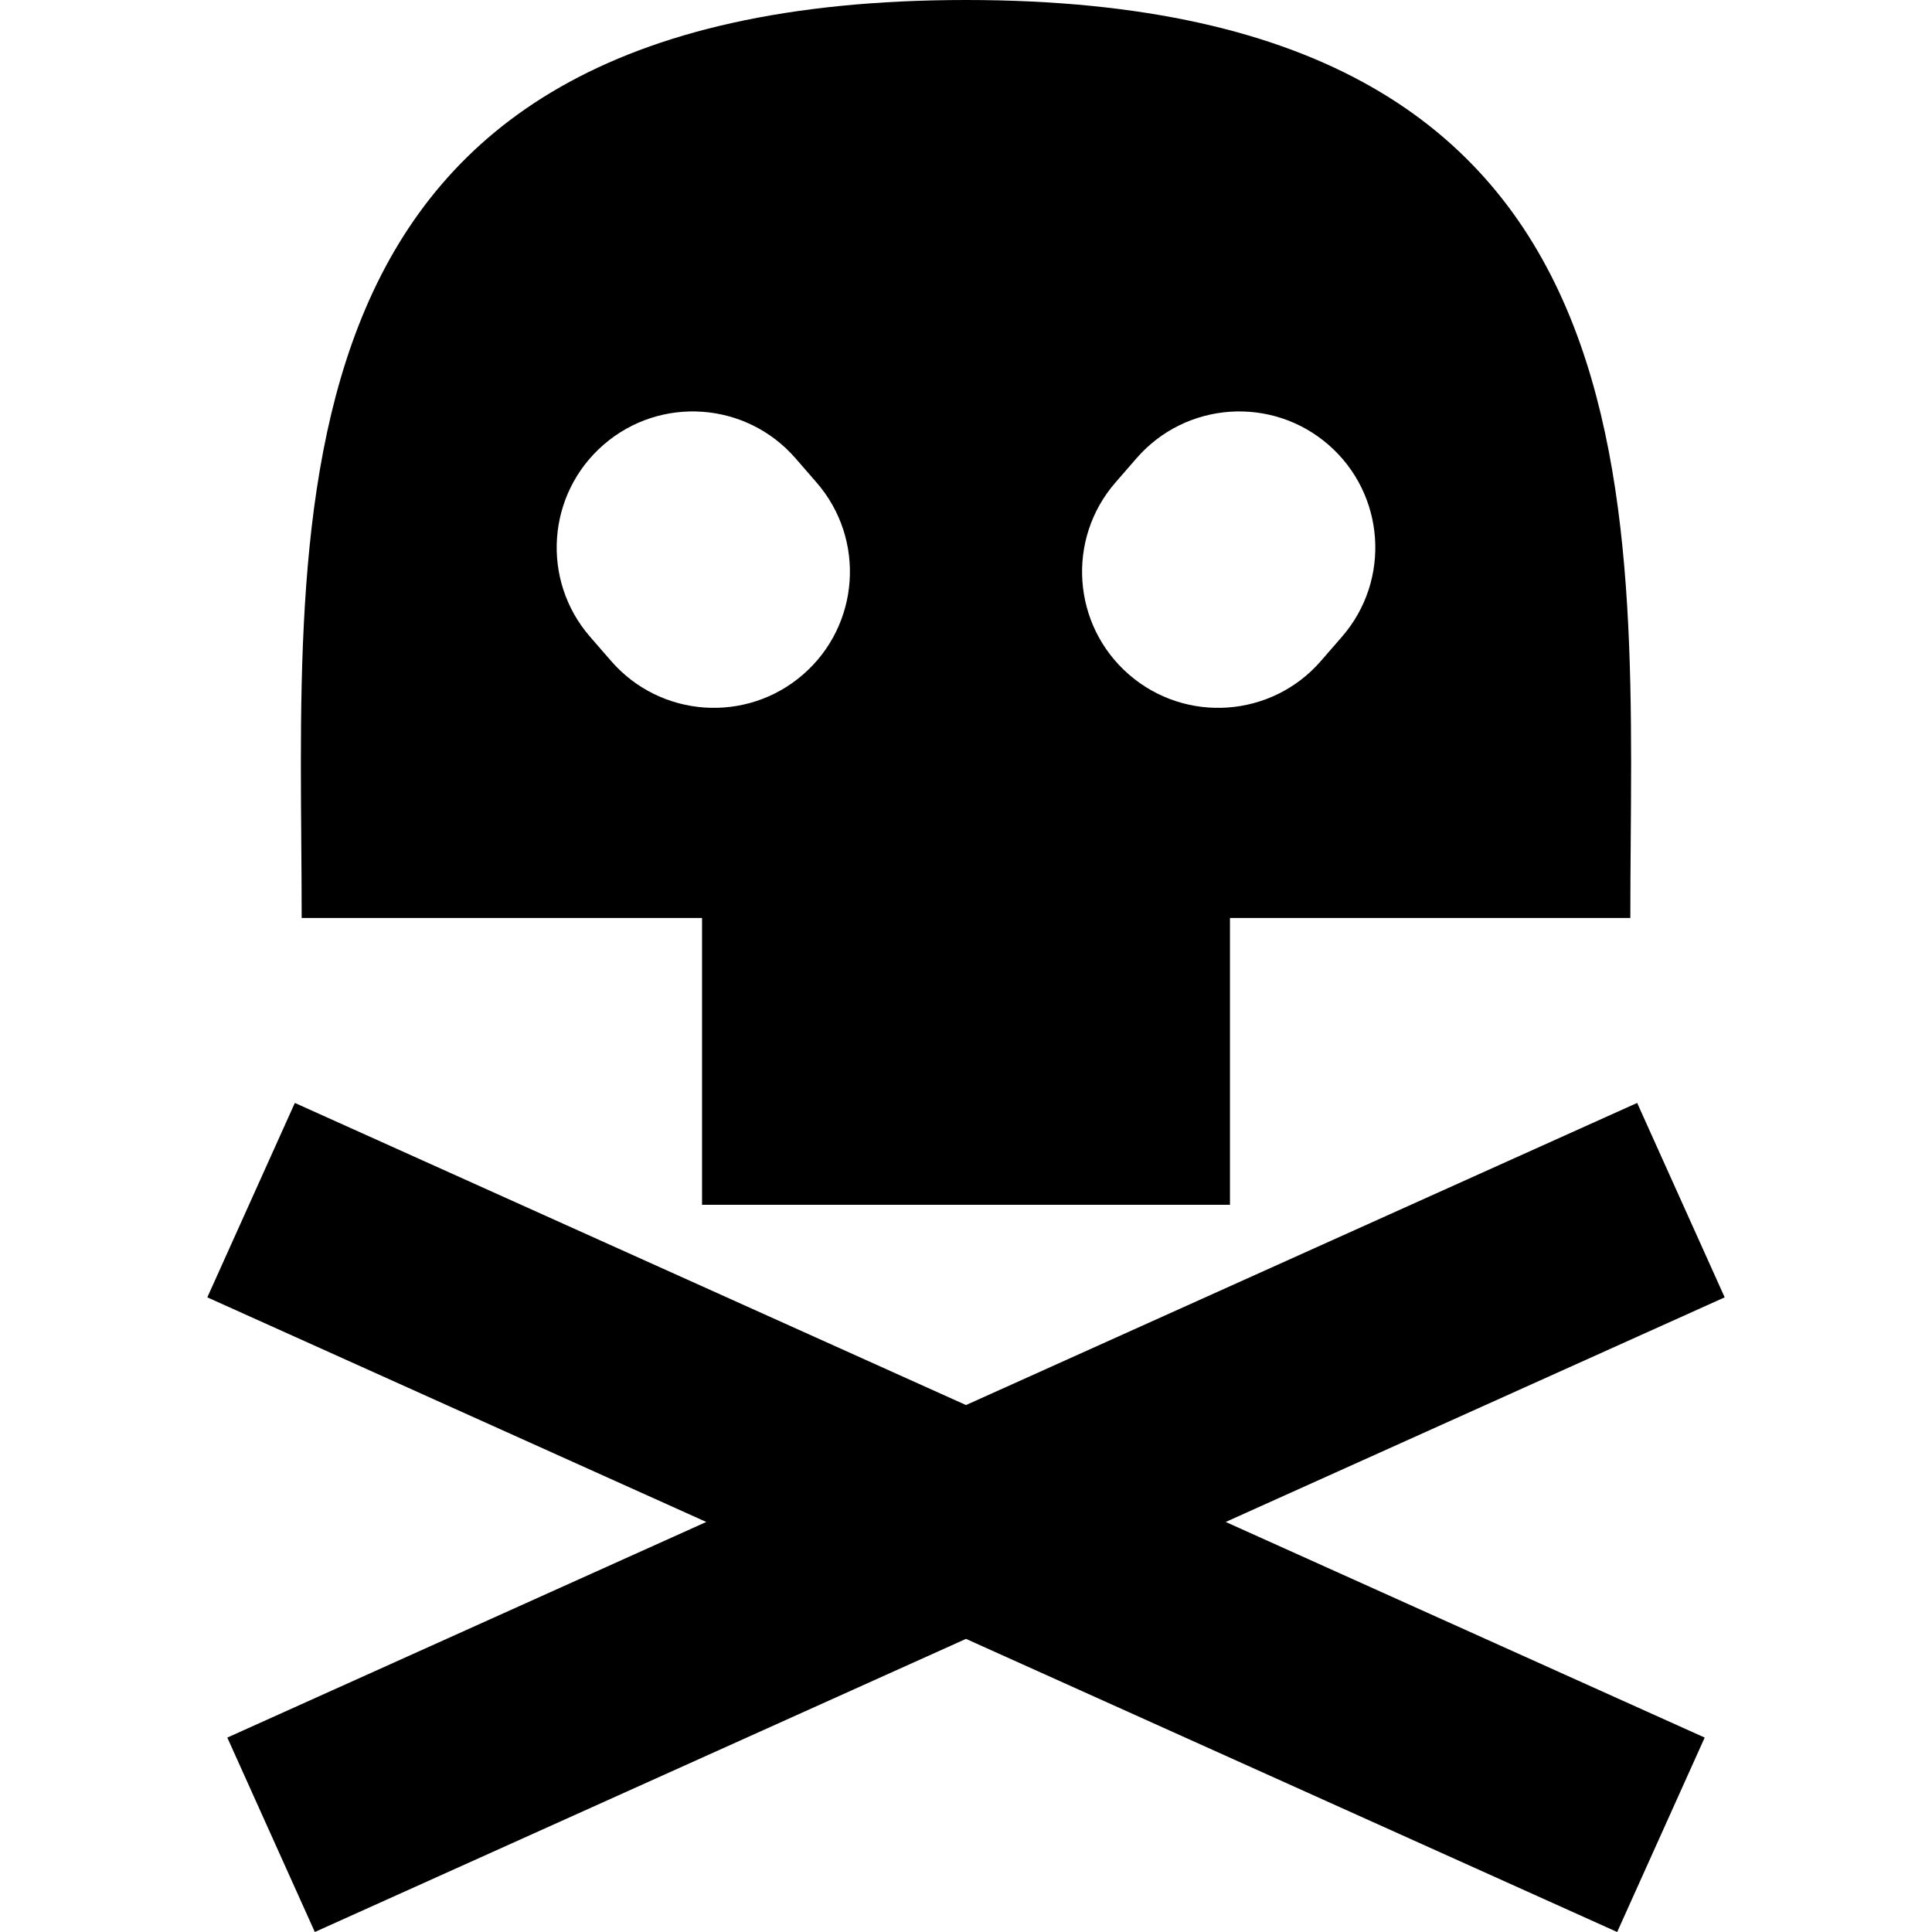 <?xml version="1.0" encoding="iso-8859-1"?>
<!-- Generator: Adobe Illustrator 16.0.0, SVG Export Plug-In . SVG Version: 6.00 Build 0)  -->
<!DOCTYPE svg PUBLIC "-//W3C//DTD SVG 1.1//EN" "http://www.w3.org/Graphics/SVG/1.1/DTD/svg11.dtd">
<svg version="1.1" id="Capa_1" xmlns="http://www.w3.org/2000/svg" xmlns:xlink="http://www.w3.org/1999/xlink" x="0px" y="0px"
	 width="465.072px" height="465.072px" viewBox="0 0 465.072 465.072" style="enable-background:new 0 0 465.072 465.072;"
	 xml:space="preserve">
<g>
	<g>
		<polygon points="415.166,312.299 394.099,265.497 232.536,338.225 70.974,265.497 49.906,312.299 170.018,366.367 54.719,418.271 
			75.786,465.072 232.536,394.511 389.286,465.072 410.354,418.271 295.054,366.367 		"/>
		<path d="M168.995,220.974v69.042h127.083v-69.042h96.375C392.453,124.292,404.724,0,232.536,0
			C60.349,0,72.619,124.292,72.619,220.974H168.995z M268.508,116.153l5.077-5.841c11.865-13.656,32.555-15.108,46.21-3.242
			c13.654,11.866,15.106,32.555,3.24,46.211l-5.076,5.841c-11.865,13.656-32.555,15.107-46.21,3.242
			C258.094,150.499,256.641,129.809,268.508,116.153z M145.278,107.07c13.655-11.866,34.345-10.414,46.21,3.242l5.077,5.841
			c11.865,13.656,10.414,34.346-3.241,46.211c-13.655,11.865-34.345,10.414-46.21-3.242l-5.077-5.841
			C130.171,139.625,131.623,118.936,145.278,107.07z"/>
	</g>
</g>
<g>
</g>
<g>
</g>
<g>
</g>
<g>
</g>
<g>
</g>
<g>
</g>
<g>
</g>
<g>
</g>
<g>
</g>
<g>
</g>
<g>
</g>
<g>
</g>
<g>
</g>
<g>
</g>
<g>
</g>
</svg>
